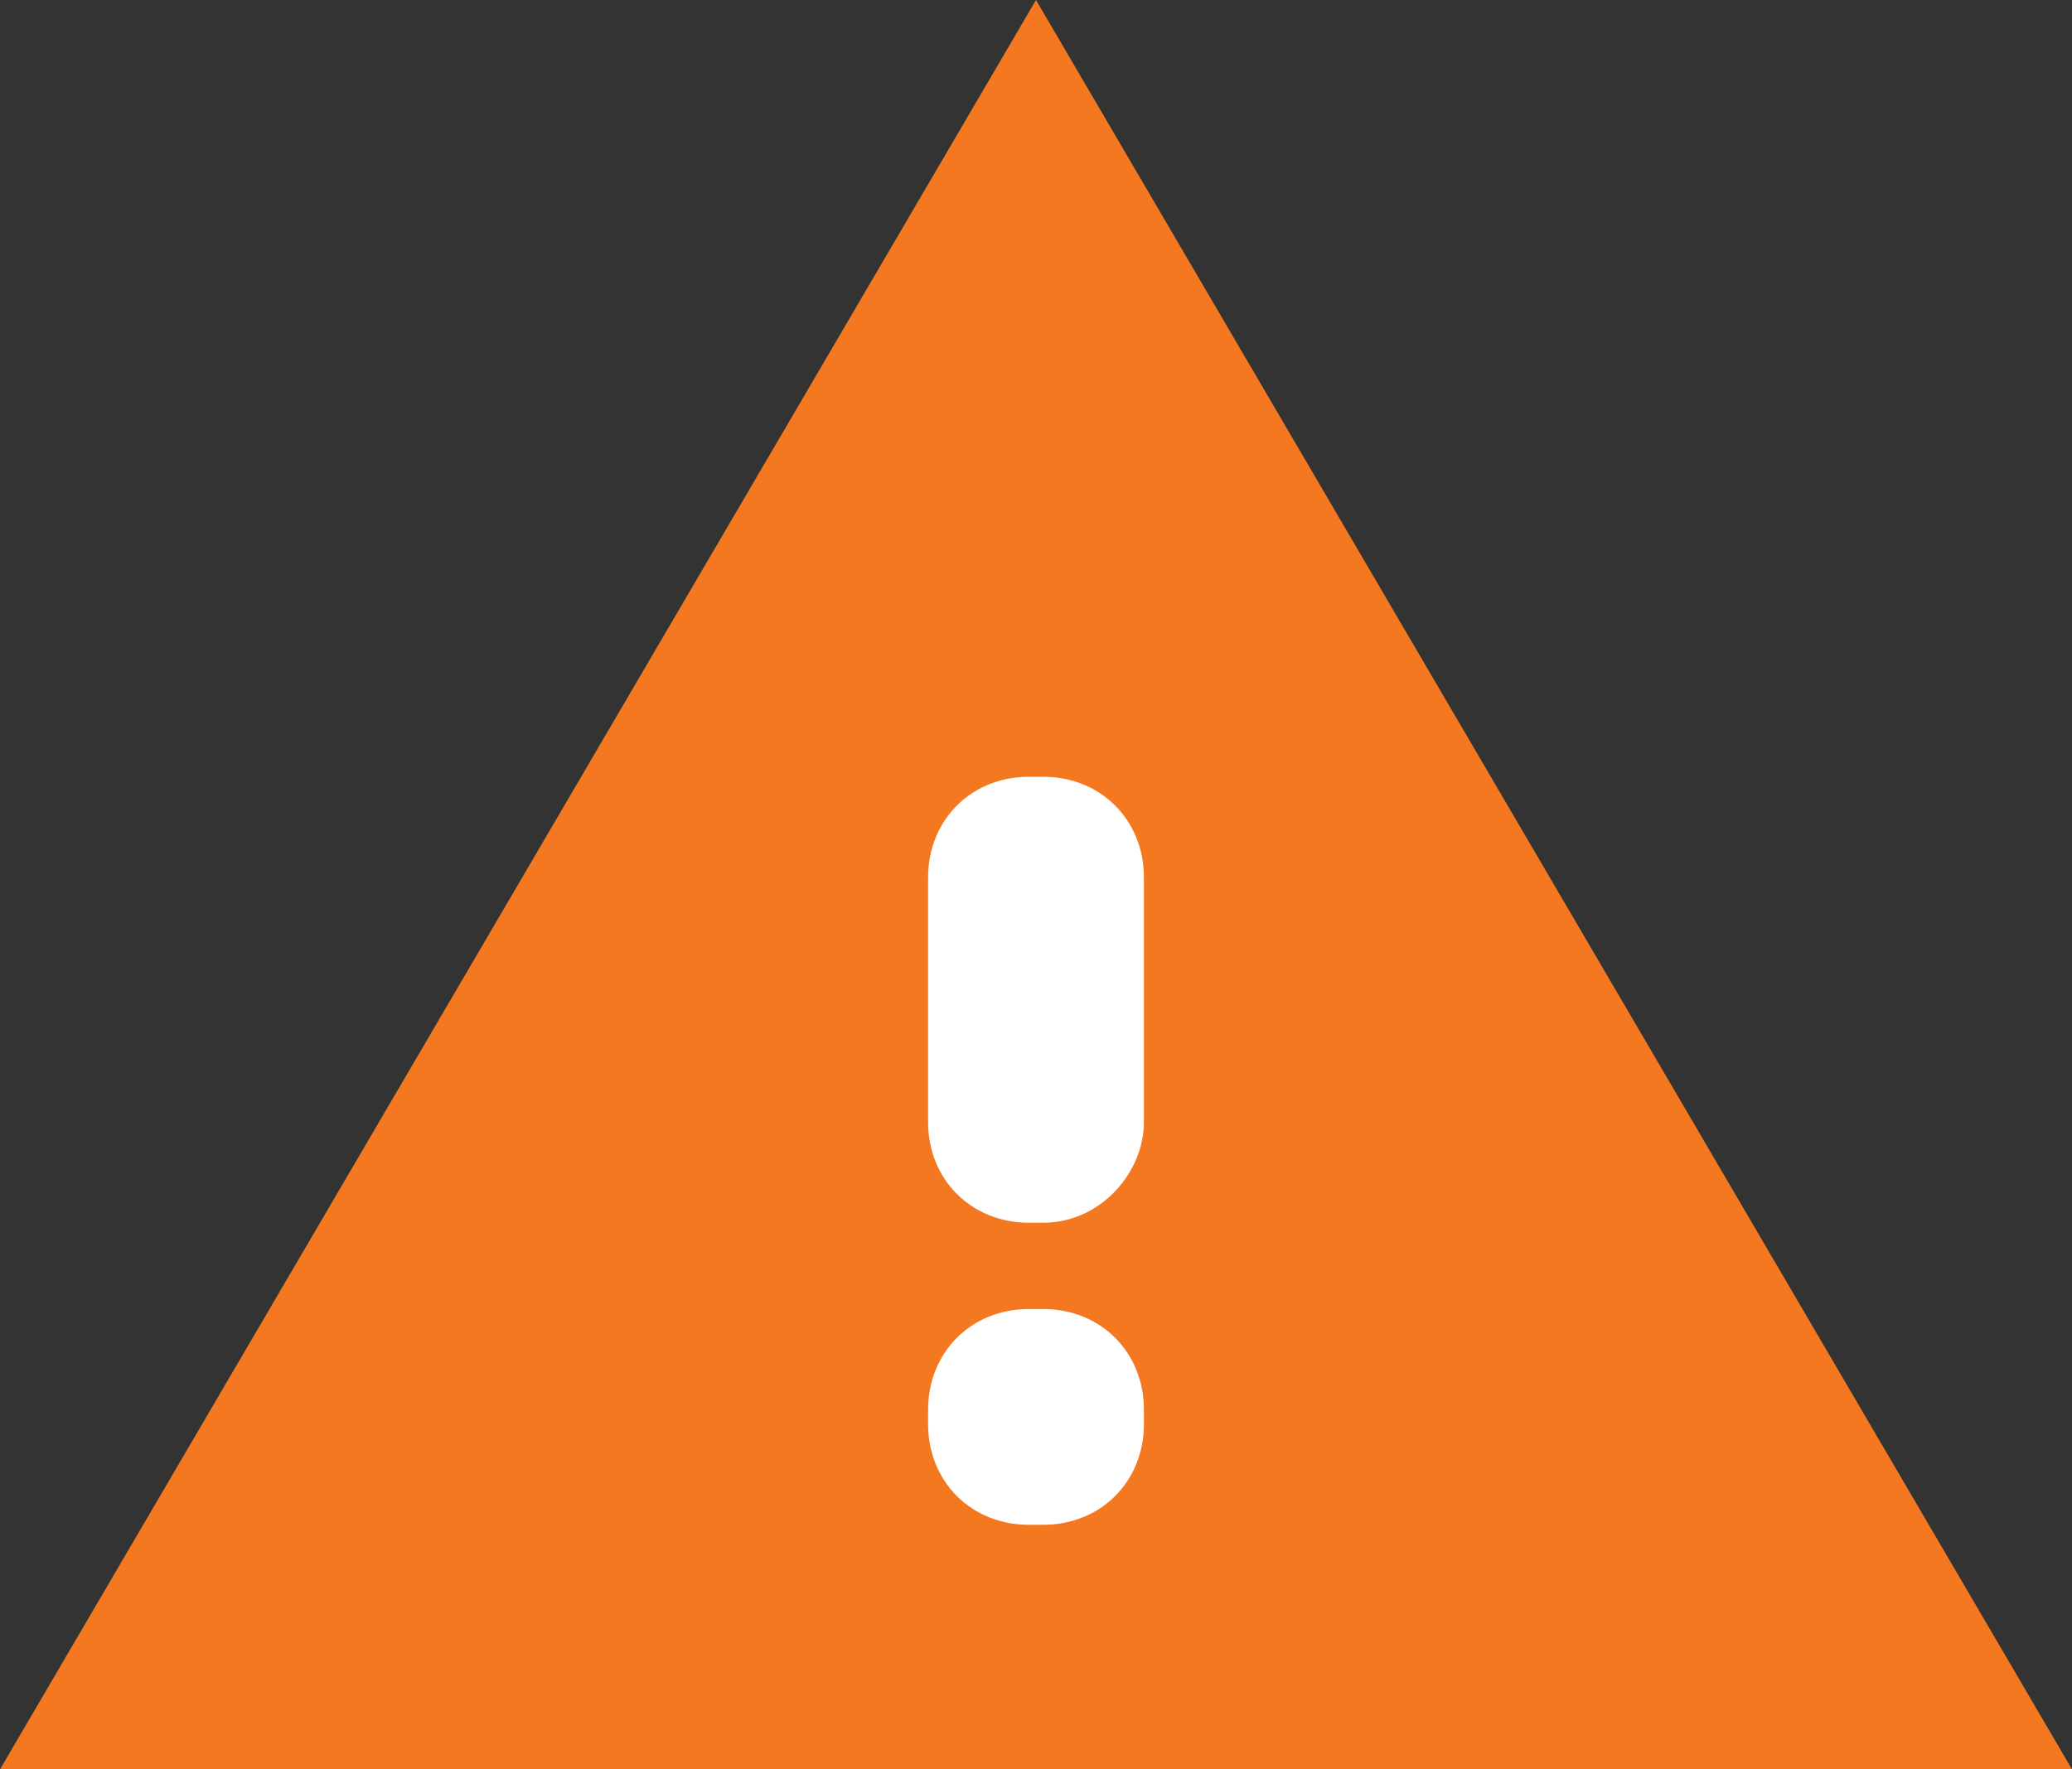 <!-- Generator: Adobe Illustrator 19.1.0, SVG Export Plug-In  -->
<svg version="1.1"
	 xmlns="http://www.w3.org/2000/svg" xmlns:xlink="http://www.w3.org/1999/xlink" xmlns:a="http://ns.adobe.com/AdobeSVGViewerExtensions/3.0/"
	 x="0px" y="0px" width="28.8px" height="24.6px" viewBox="0 0 28.8 24.6" style="enable-background:new 0 0 28.8 24.6;"
	 xml:space="preserve">
<rect x="0" y="0" width="28.8" height="24.6" fill="#333333" stroke="none"/>
<style type="text/css">
	.st0{fill:#F47820;}
	.st1{fill:#FFFFFF;}
</style>
<defs>
</defs>
<polygon class="st0" points="14.4,0 0,24.6 28.8,24.6 "/>
<path class="st1" d="M14.5,17h-0.2c-0.8,0-1.4-0.6-1.4-1.4v-3.4c0-0.8,0.6-1.4,1.4-1.4h0.2c0.8,0,1.4,0.6,1.4,1.4v3.4
	C15.9,16.3,15.3,17,14.5,17z"/>
<path class="st1" d="M14.5,21.2h-0.2c-0.8,0-1.4-0.6-1.4-1.4v-0.2c0-0.8,0.6-1.4,1.4-1.4h0.2c0.8,0,1.4,0.6,1.4,1.4v0.2
	C15.9,20.6,15.3,21.2,14.5,21.2z"/>
</svg>
